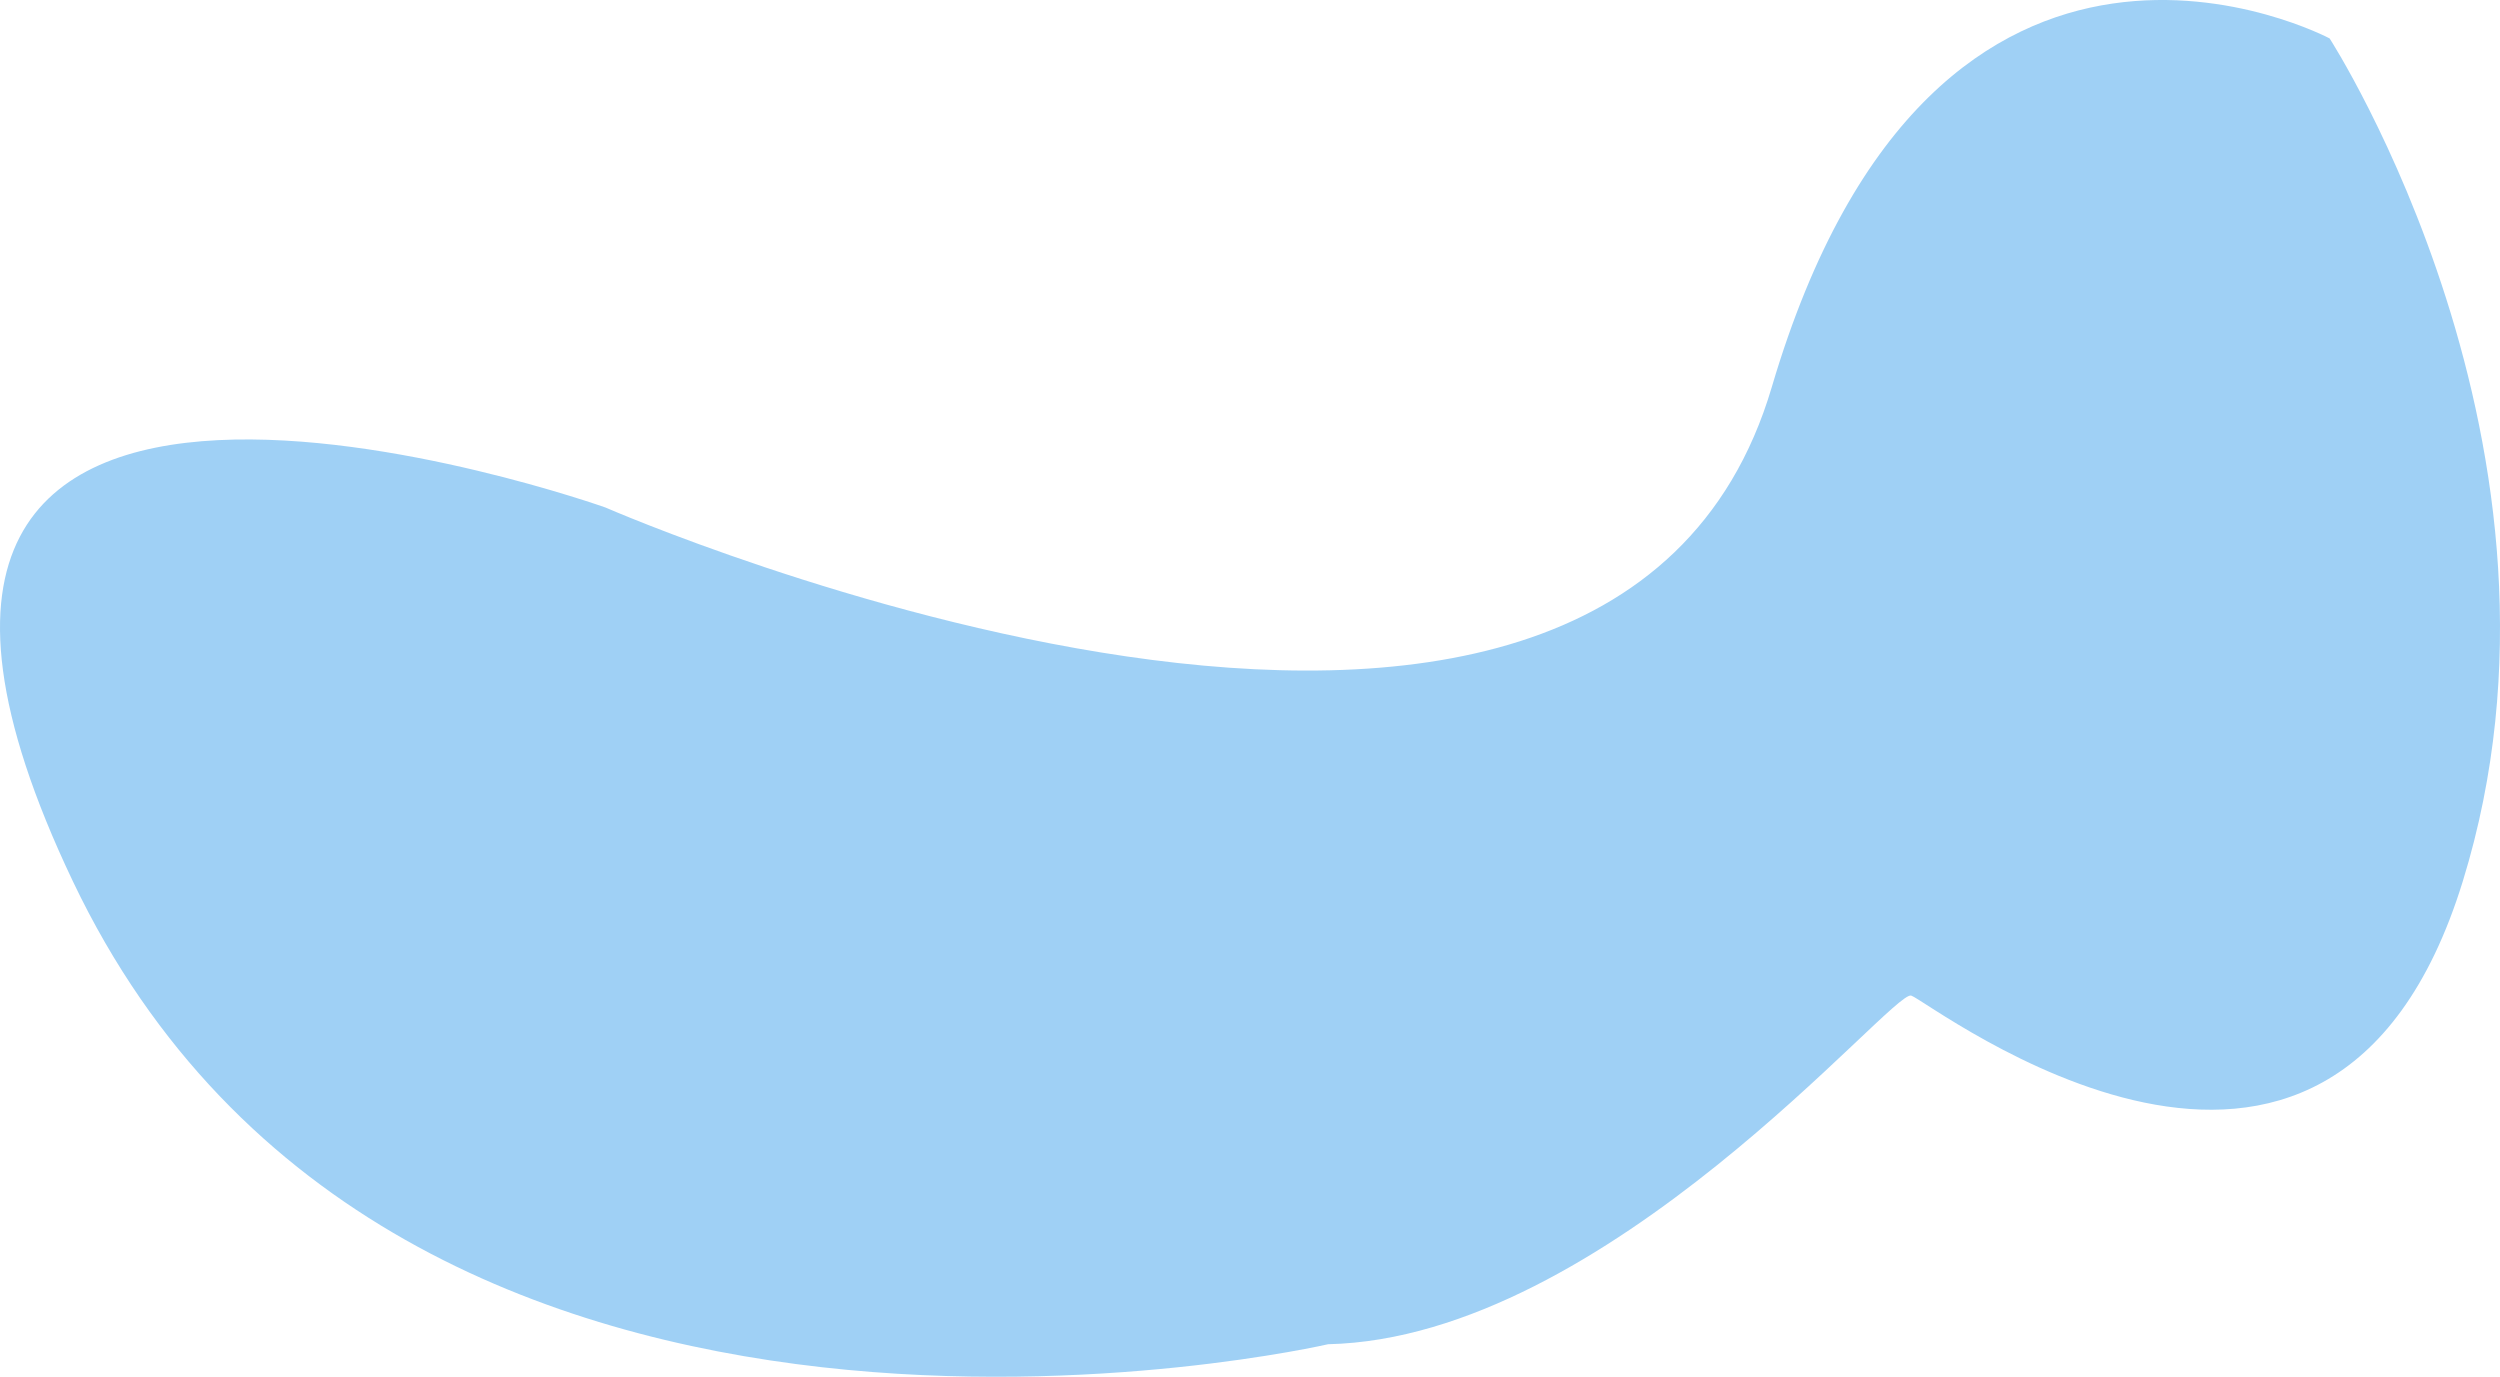 <svg xmlns="http://www.w3.org/2000/svg" width="622.72" height="342.938" viewBox="0 0 622.72 342.938"><defs><style>.a{fill:#9fd0f5;}</style></defs><path class="a" d="M3588.938,2254.731c69.474-1.579,140.526-88.421,145.263-86.842s104.21,78.947,137.368-28.421-33.158-210-33.158-210-97.895-52.105-138.947,86.842-290.526,30-290.526,30-213.157-75.789-132.631,93.158S3588.938,2254.731,3588.938,2254.731Z" transform="translate(-3258.132 -1919.898)"/></svg>